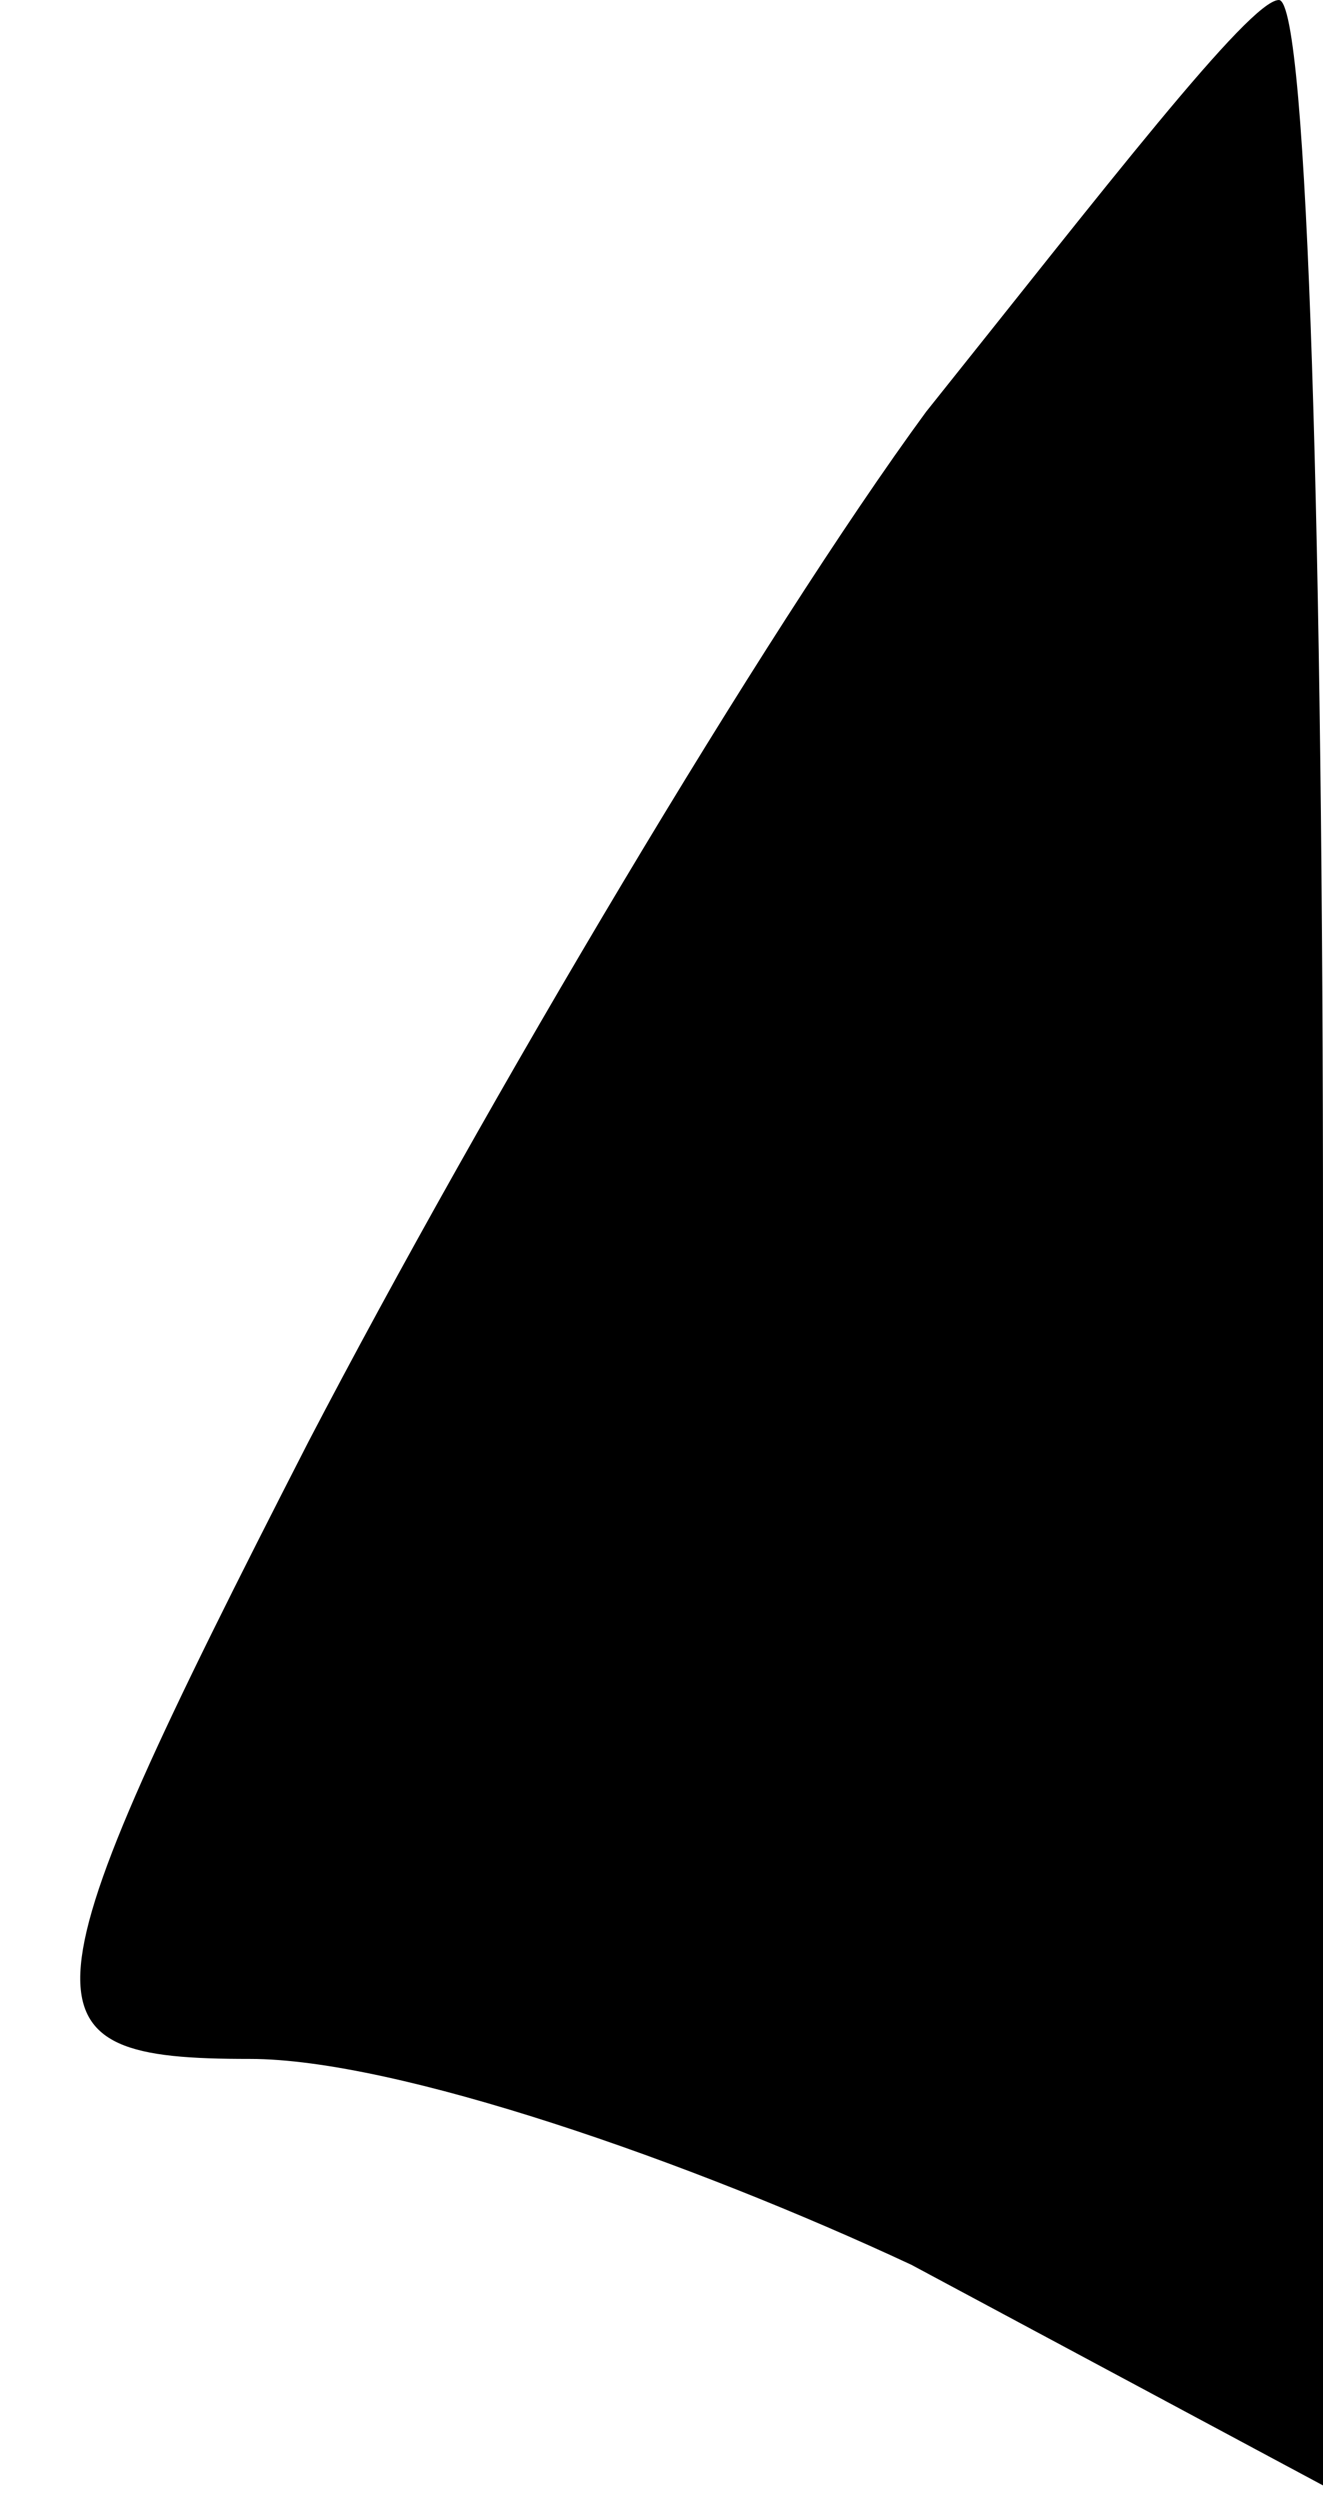 <?xml version="1.0" standalone="no"?>
<!DOCTYPE svg PUBLIC "-//W3C//DTD SVG 20010904//EN"
 "http://www.w3.org/TR/2001/REC-SVG-20010904/DTD/svg10.dtd">
<svg version="1.0" xmlns="http://www.w3.org/2000/svg"
 width="9pt" height="17pt" viewBox="0 0 9 17"
 preserveAspectRatio="xMidYMid meet">
<g transform="translate(0,17) scale(0.1,-0.1)"
fill="#000000" stroke="none">
<path fill="#000000" stroke="none" d="M63 142 c-11 -15 -30 -47 -42 -70 -20
-39 -20 -42 -4 -42 10 0 30 -7 45 -14 l28 -15 0 85 c0 46 -1 84 -3 84 -2 0
-12 -13 -24 -28z"/>
</g>
</svg>
